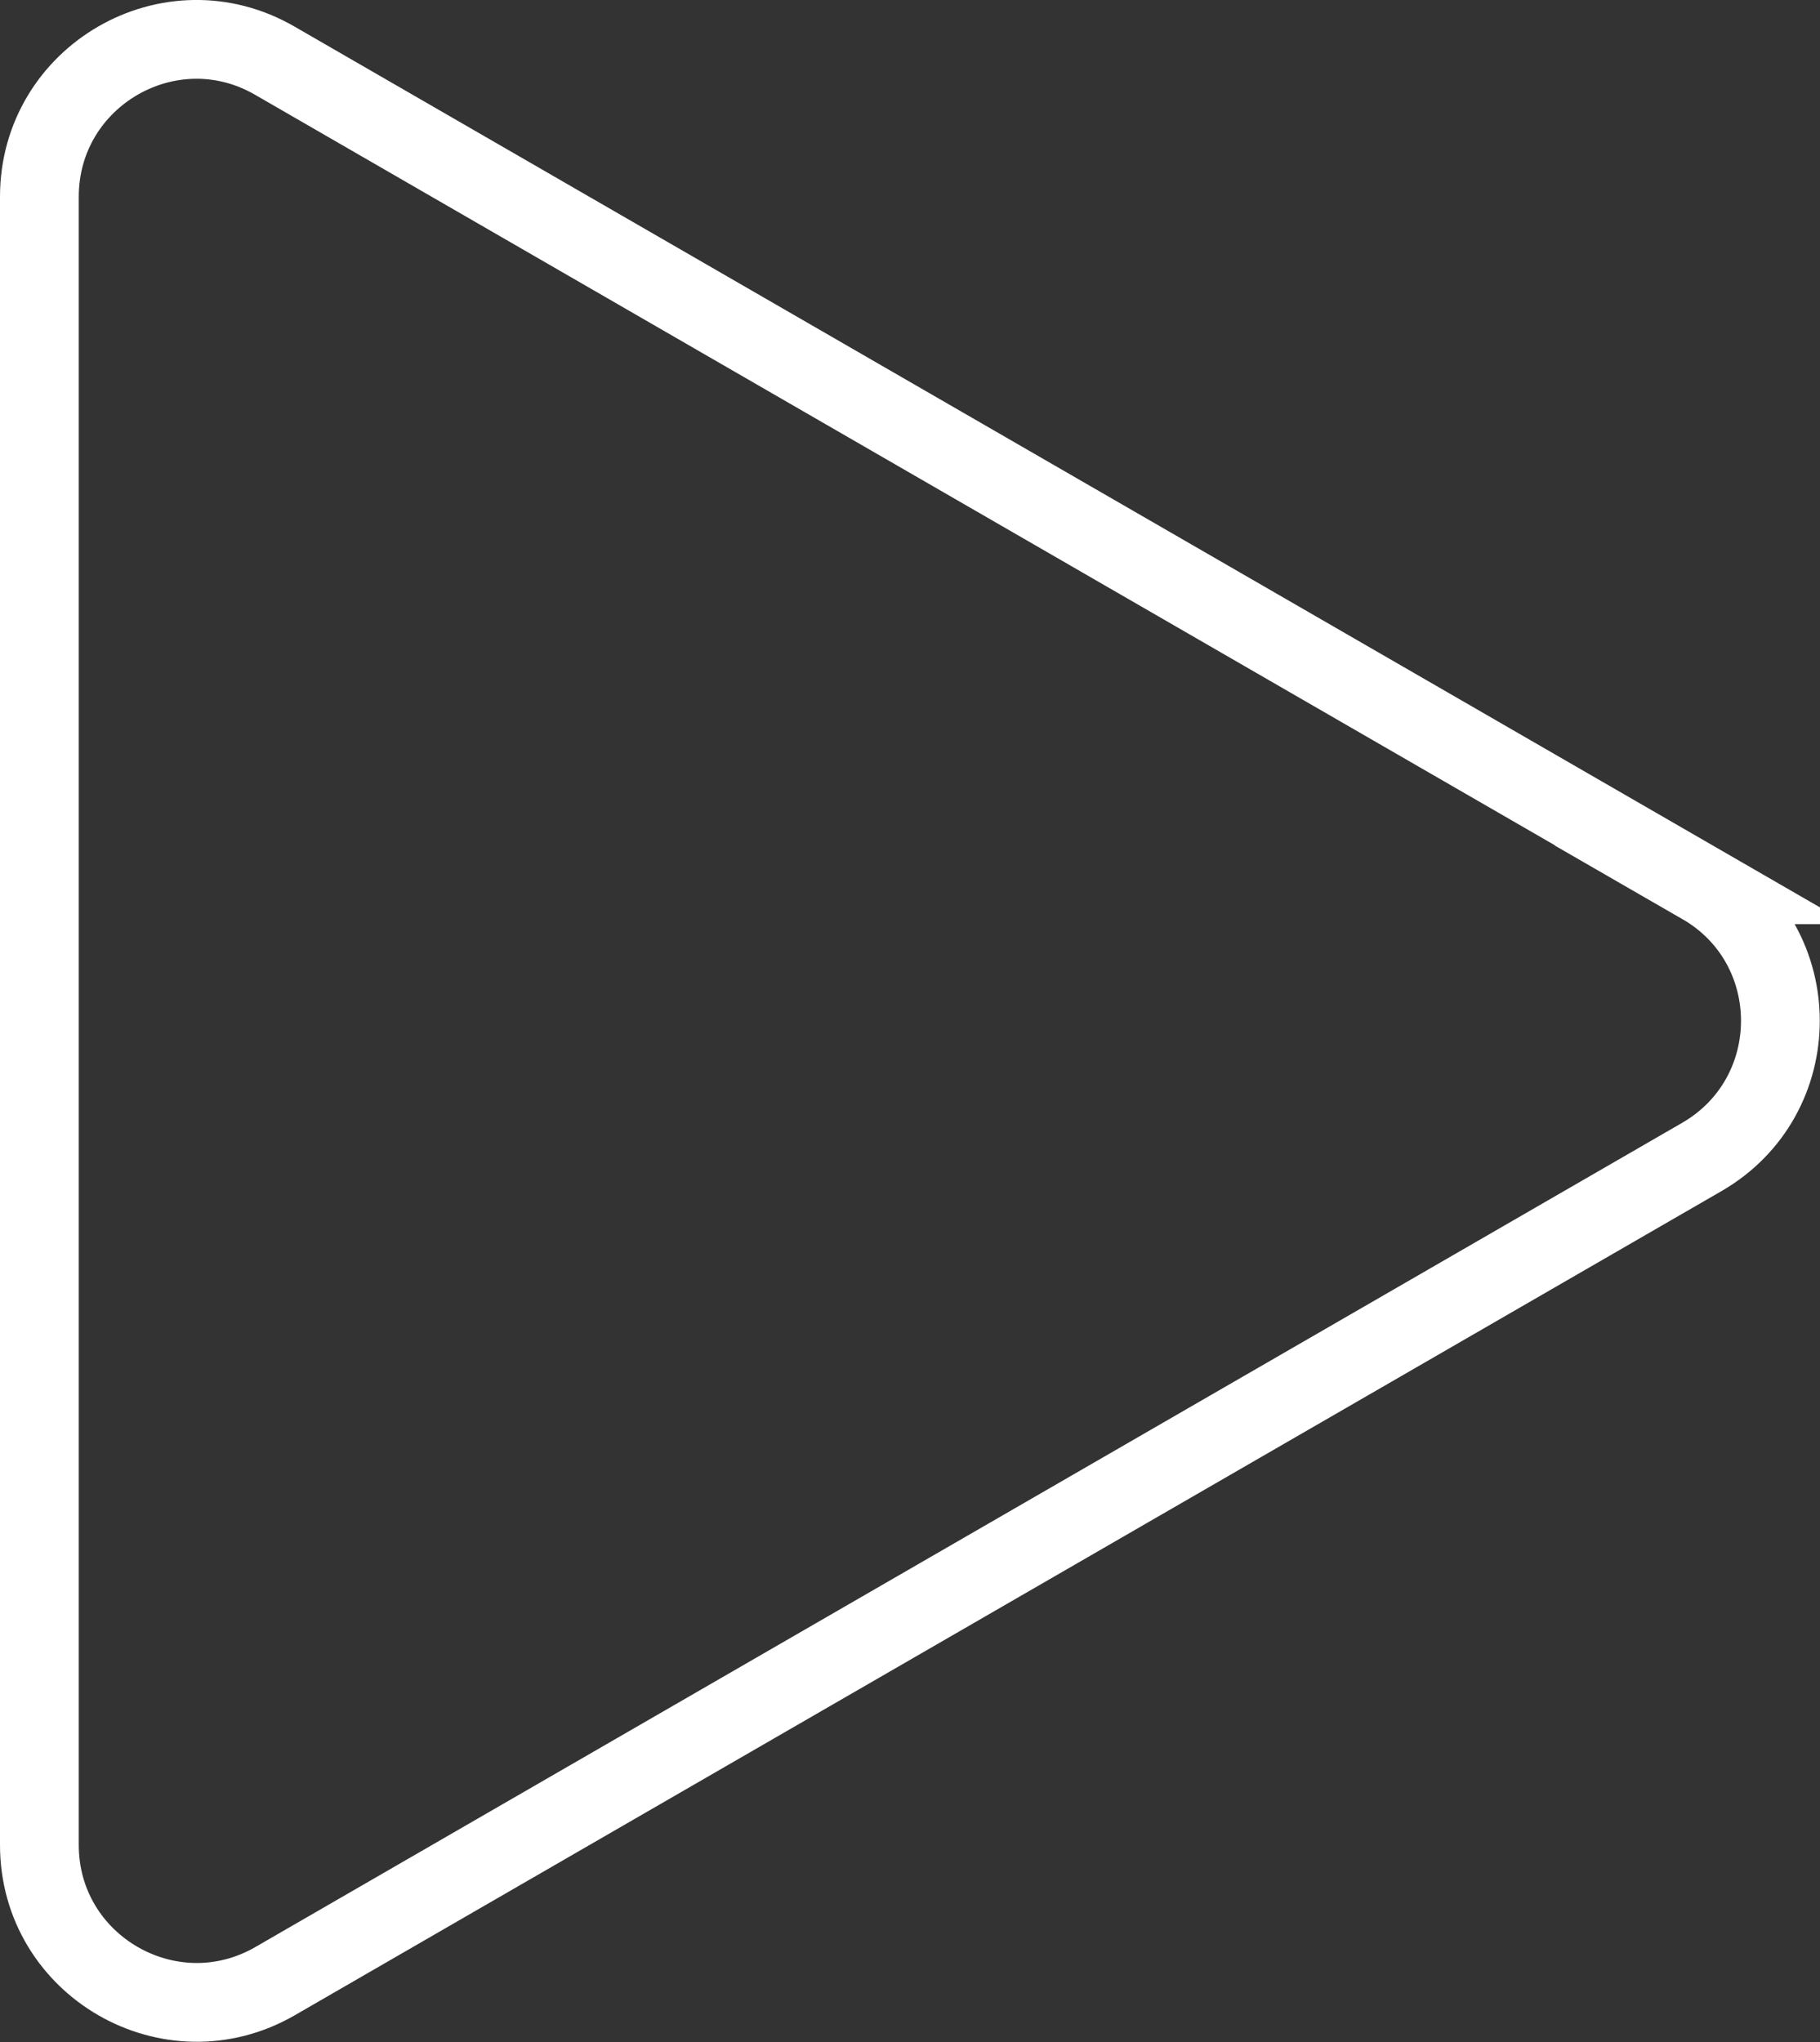 <?xml version="1.0" encoding="UTF-8"?><svg id="a" xmlns="http://www.w3.org/2000/svg" viewBox="0 0 79.94 89.66"><rect x="0" y="0" width="79.94" height="89.66" fill="#333333" stroke="none"/><defs><style>.b{fill:none;stroke:#fff;stroke-miterlimit:10;stroke-width:3.46px;}</style></defs><path class="b" d="M74.76,38.85L12.08,2.67C7.48,0,1.73,3.33,1.73,8.64V81.01c0,5.31,5.75,8.63,10.35,5.98l62.67-36.19c4.6-2.66,4.6-9.3,0-11.95Z"/></svg>
